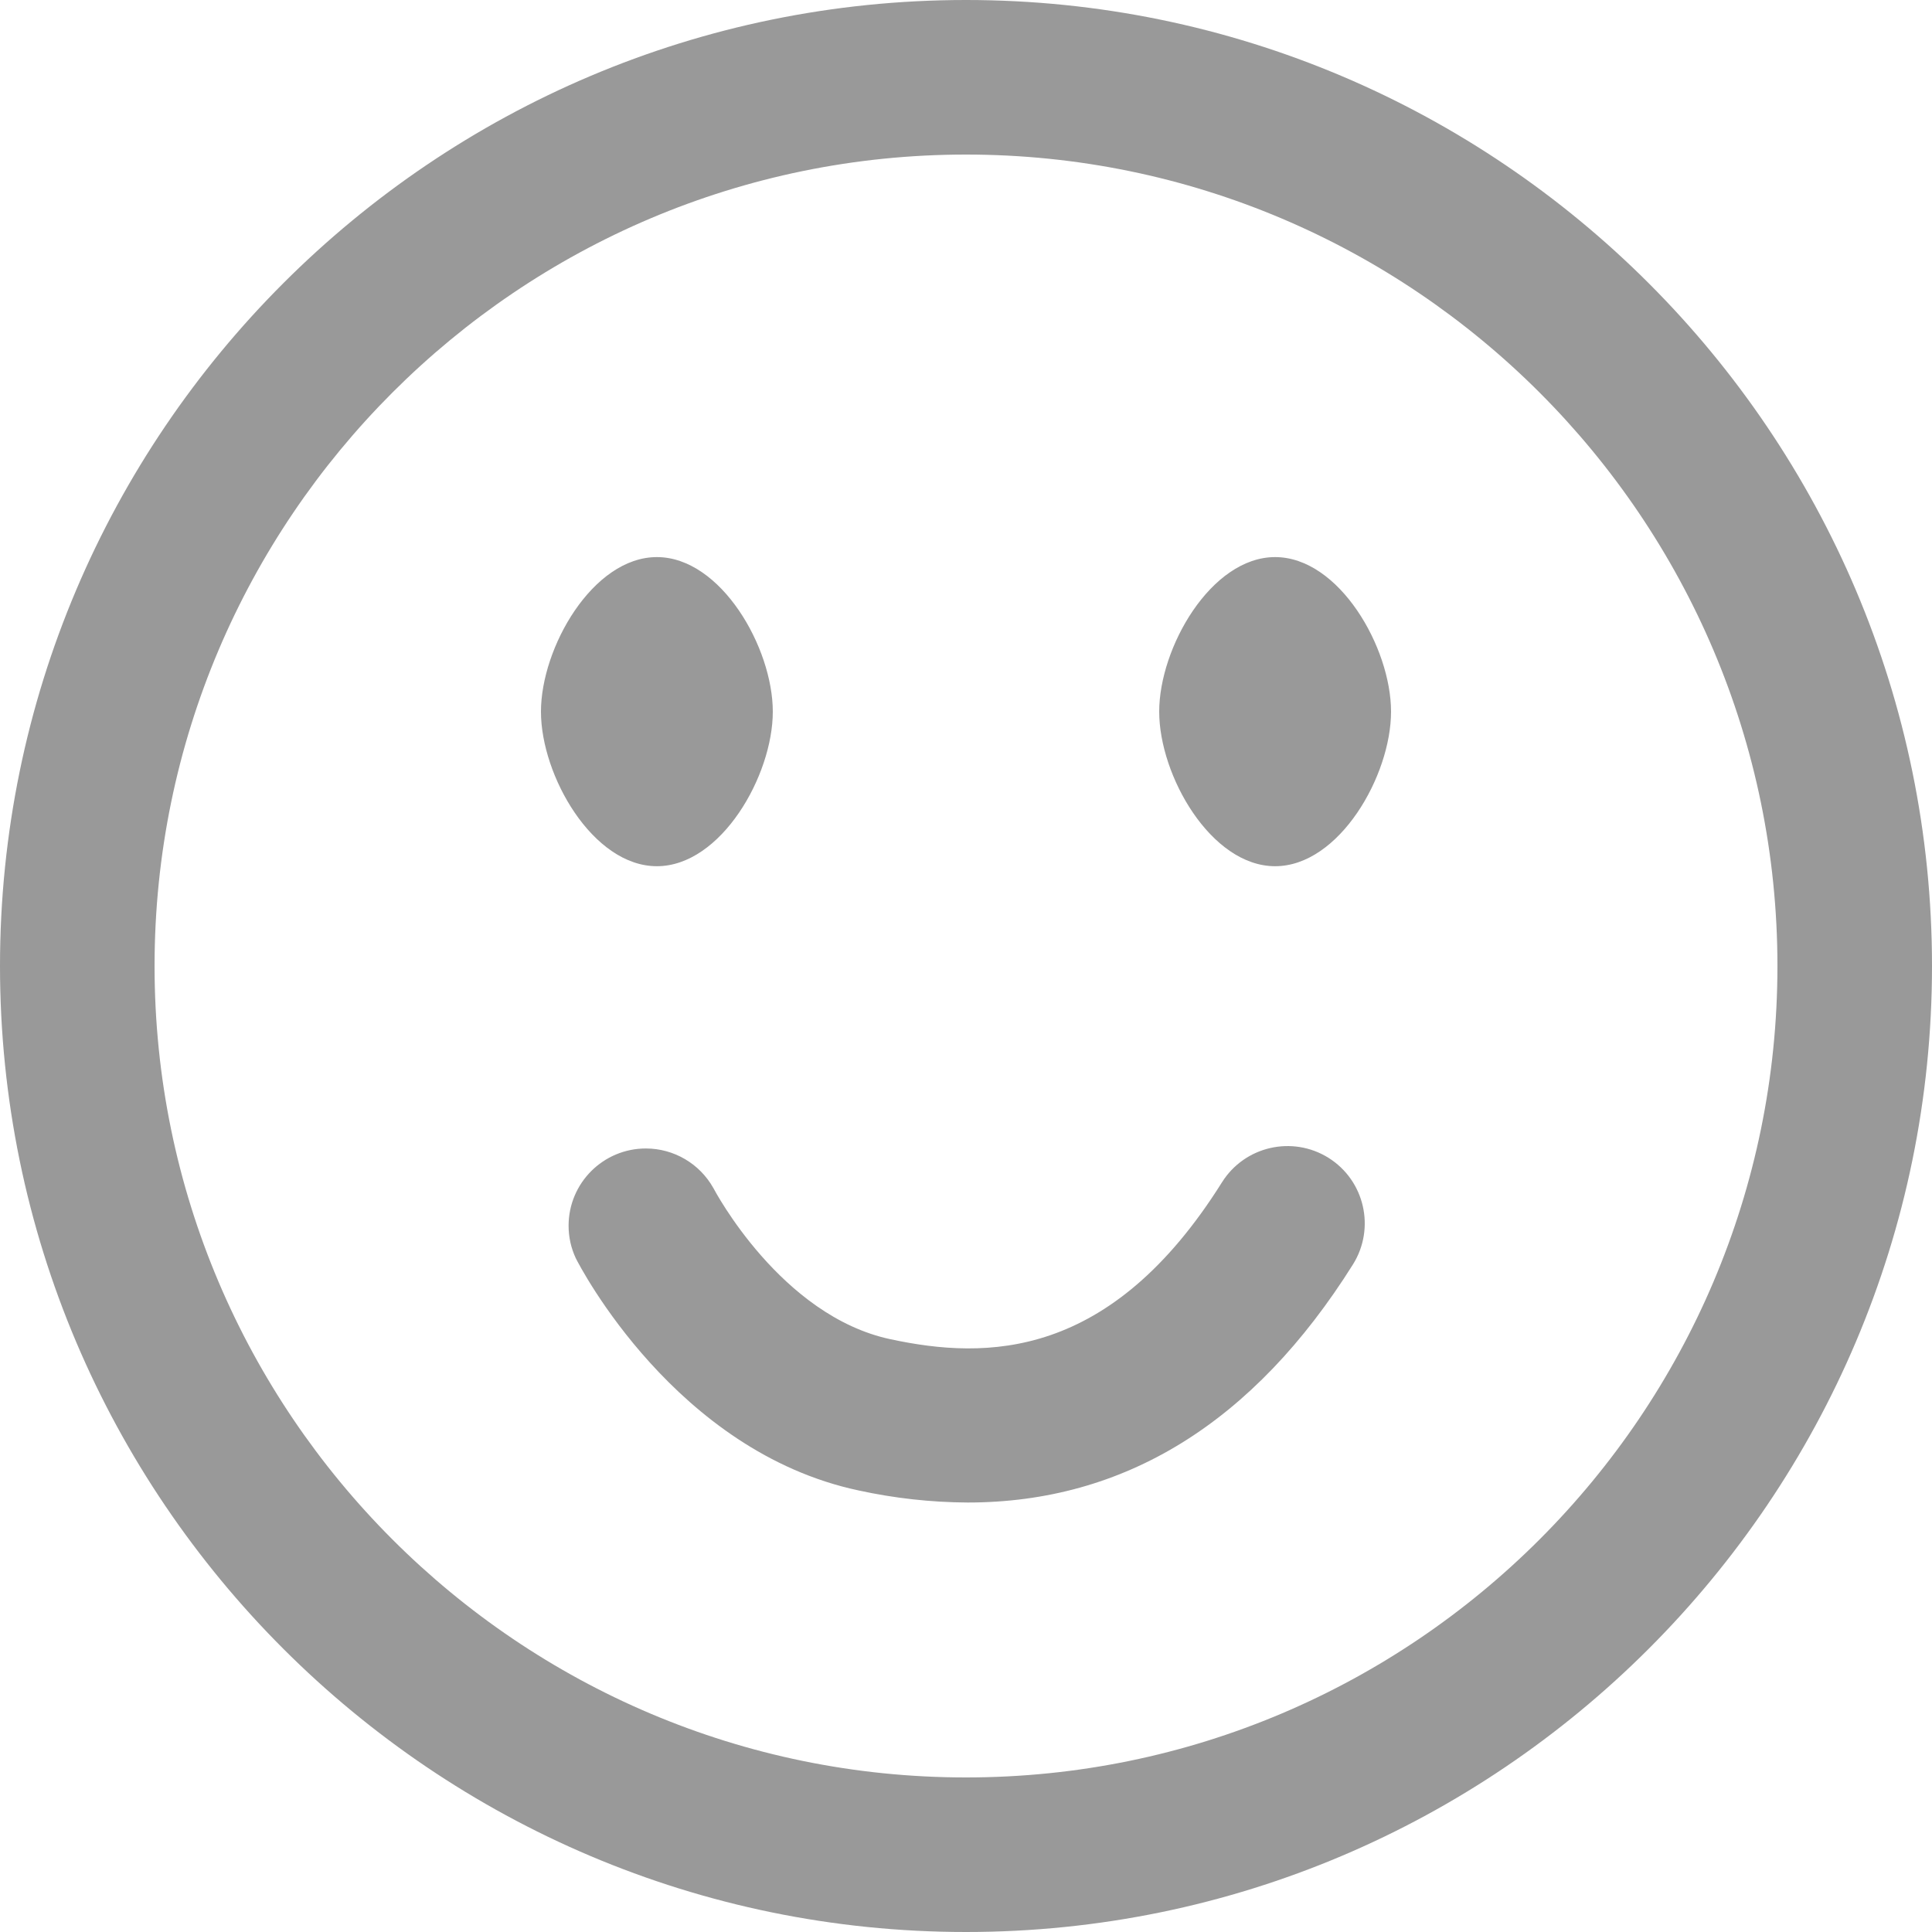 ﻿<?xml version="1.0" encoding="utf-8"?>
<svg version="1.1" xmlns:xlink="http://www.w3.org/1999/xlink" width="20px" height="20px" xmlns="http://www.w3.org/2000/svg">
  <g transform="matrix(1 0 0 1 -328 -755 )">
    <path d="M 20 10  C 20 4.486  15.514 0  10 0  C 4.486 0  0 4.486  0 10  C 0 15.514  4.486 20  10 20  C 15.514 20  20 15.514  20 10  Z M 18.4 10  C 18.4 14.632  14.632 18.4  10 18.4  C 5.368 18.4  1.6 14.632  1.6 10  C 1.6 5.368  5.368 1.6  10 1.6  C 14.632 1.6  18.4 5.368  18.4 10  Z M 14.006 13.089  C 14.24 12.714  14.127 12.221  13.753 11.986  C 13.378 11.752  12.885 11.865  12.65 12.239  C 11.495 14.081  10.21 14.076  9.22 13.864  C 8.082 13.623  7.395 12.318  7.385 12.299  C 7.243 12.046  6.976 11.889  6.686 11.889  C 6.244 11.889  5.886 12.247  5.886 12.689  C 5.886 12.805  5.911 12.919  5.96 13.024  C 6 13.105  6.992 15.026  8.888 15.429  C 9.259 15.51  9.638 15.552  10.018 15.554  C 11.639 15.554  12.977 14.729  14.006 13.089  Z M 5.6 7.367  C 5.6 8.03  6.137 8.967  6.8 8.967  C 7.463 8.967  8 8.03  8 7.367  C 8 6.704  7.463 5.767  6.8 5.767  C 6.137 5.767  5.6 6.704  5.6 7.367  Z M 14.4 7.367  C 14.4 6.704  13.863 5.767  13.2 5.767  C 12.537 5.767  12 6.704  12 7.367  C 12 8.03  12.537 8.967  13.2 8.967  C 13.863 8.967  14.4 8.03  14.4 7.367  Z " fill-rule="nonzero" fill="#999999" stroke="none" transform="matrix(1 0 0 1 328 755 )" />
  </g>
</svg>
